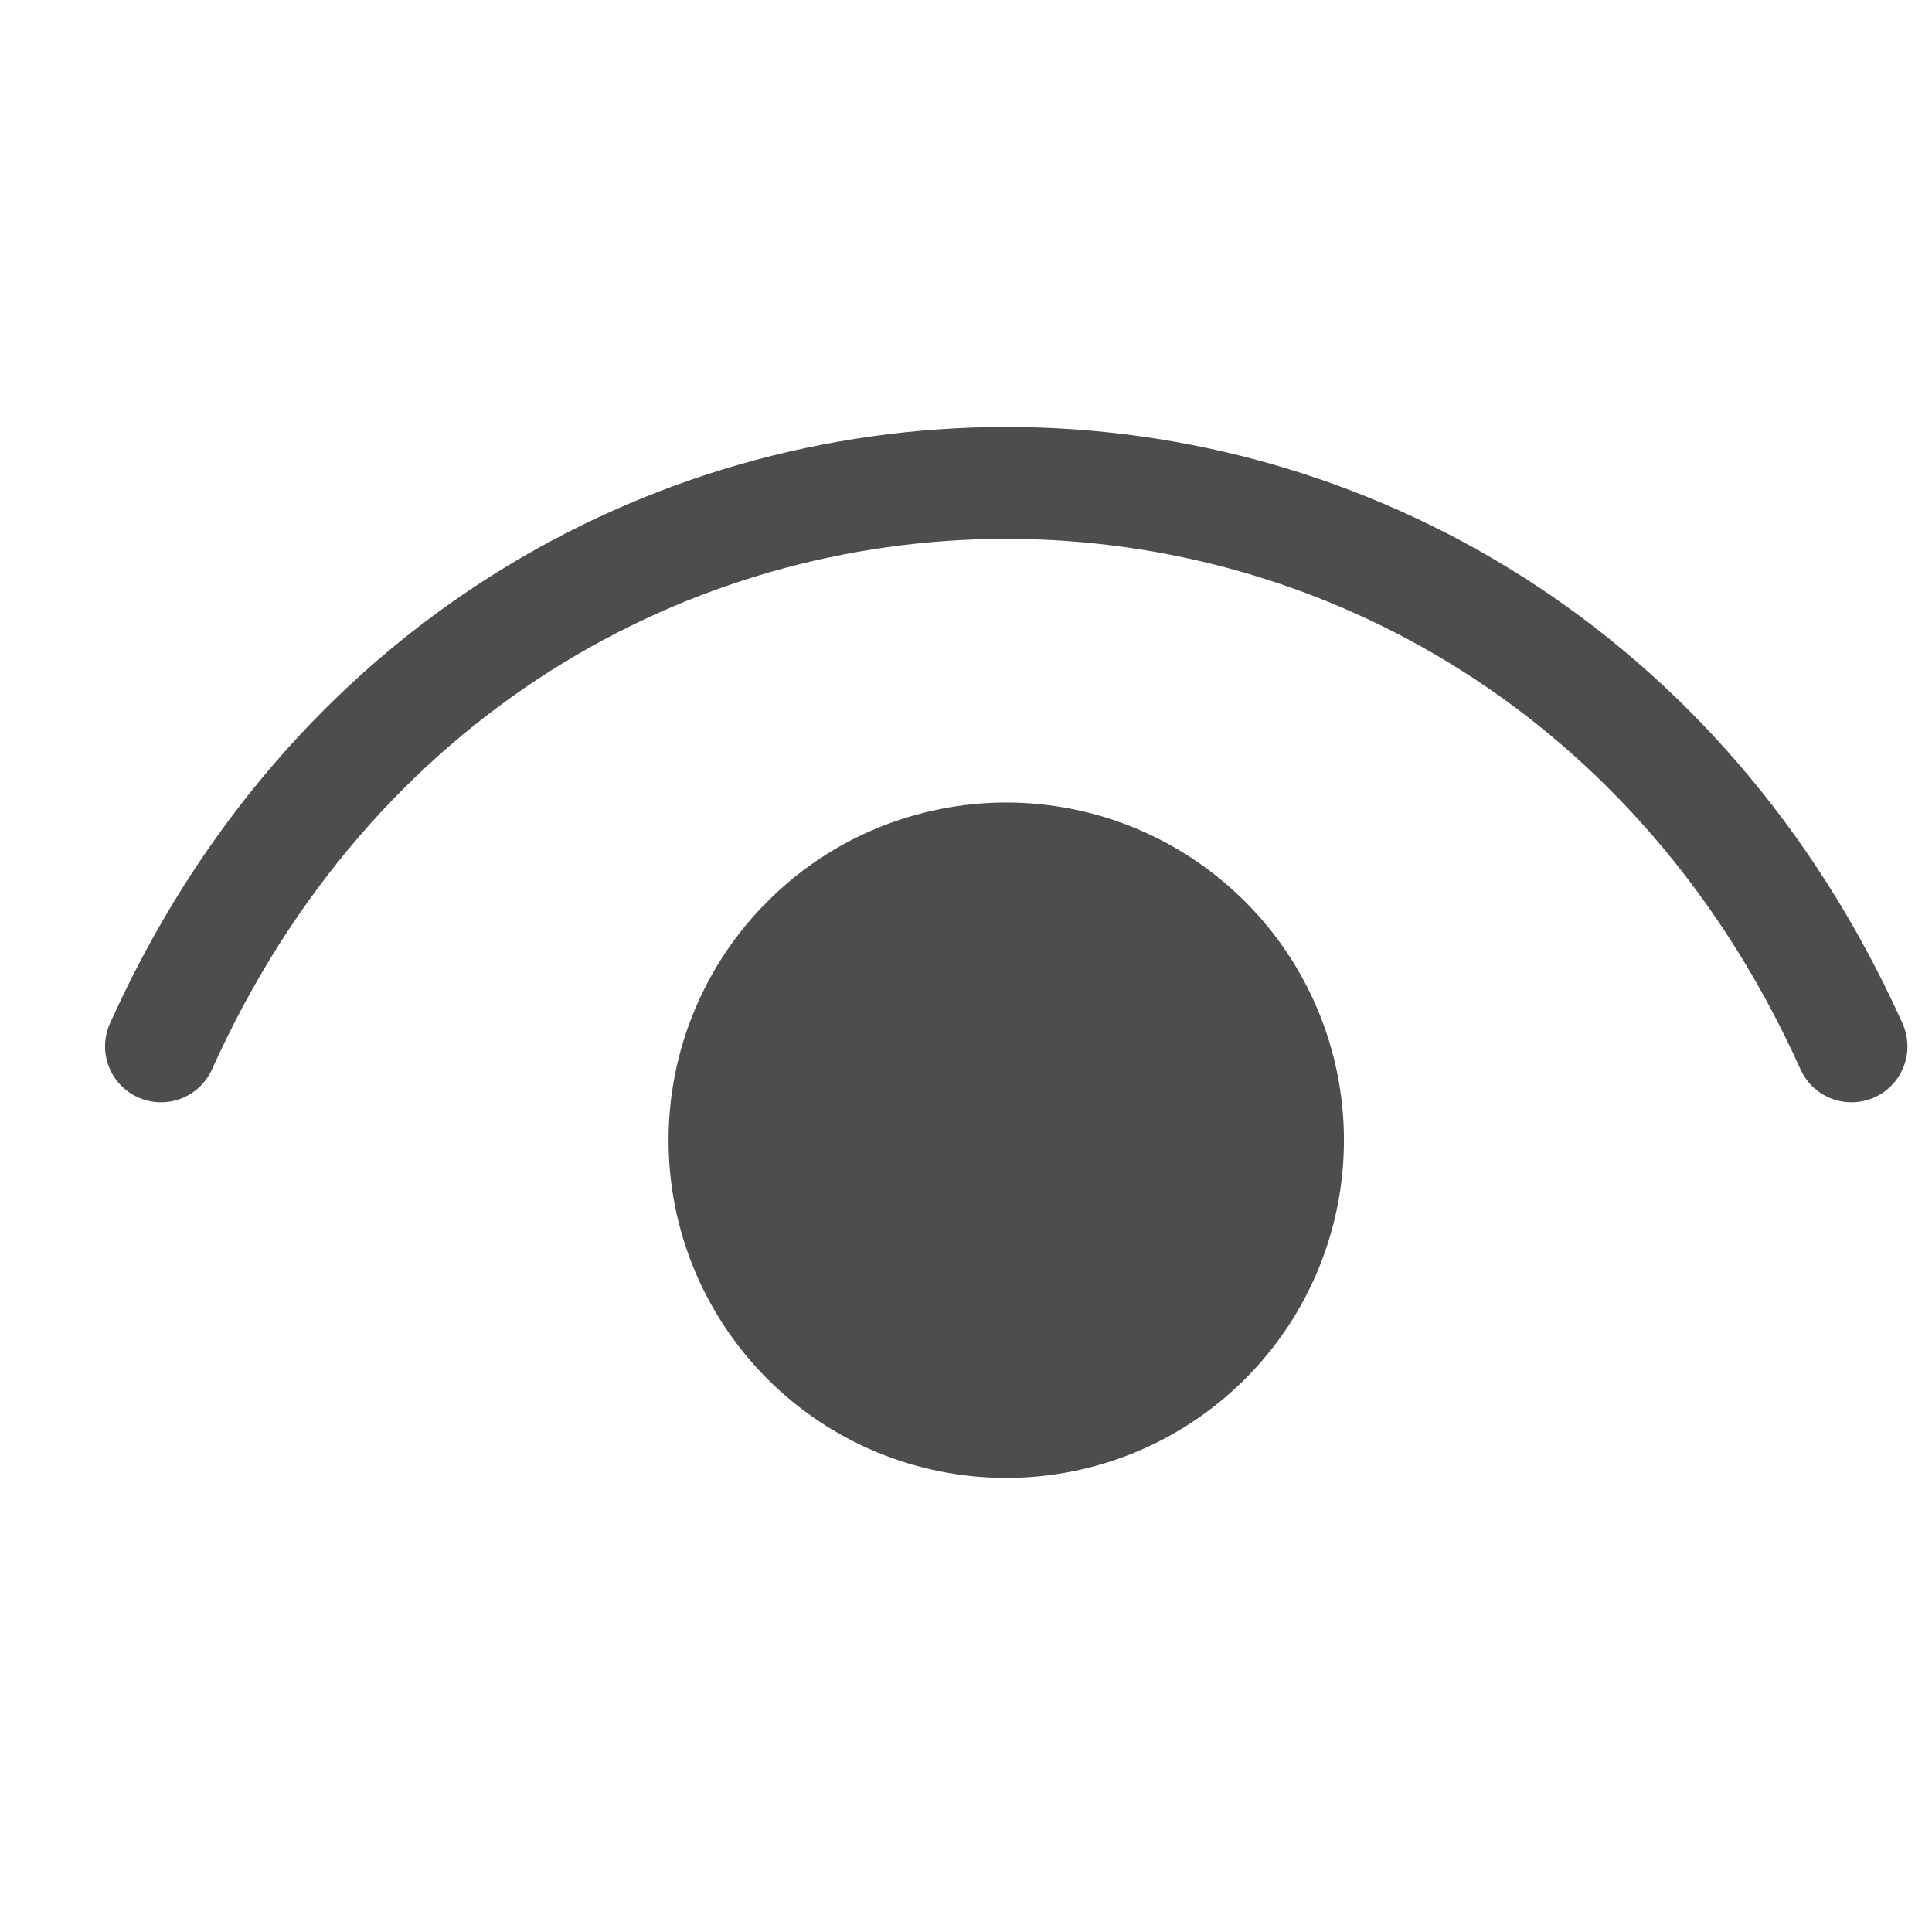 <svg width="12" height="12" viewBox="0 0 12 12" fill="none" xmlns="http://www.w3.org/2000/svg">
<path d="M1 6.499C3.1 1.833 9.4 1.833 11.5 6.499" stroke="#4D4D4D" stroke-width="0.695" stroke-linecap="round" stroke-linejoin="round"/>
<path d="M6.25 8.832C6.02 8.832 5.793 8.787 5.58 8.699C5.368 8.611 5.175 8.482 5.013 8.32C4.85 8.157 4.721 7.964 4.633 7.752C4.545 7.54 4.5 7.312 4.5 7.082C4.5 6.852 4.545 6.625 4.633 6.413C4.721 6.2 4.85 6.007 5.013 5.845C5.175 5.682 5.368 5.553 5.58 5.465C5.793 5.378 6.02 5.332 6.25 5.332C6.714 5.332 7.159 5.517 7.487 5.845C7.816 6.173 8 6.618 8 7.082C8 7.546 7.816 7.992 7.487 8.32C7.159 8.648 6.714 8.832 6.25 8.832Z" fill="#4D4D4D" stroke="#4D4D4D" stroke-width="0.695" stroke-linecap="round" stroke-linejoin="round"/>
</svg>
